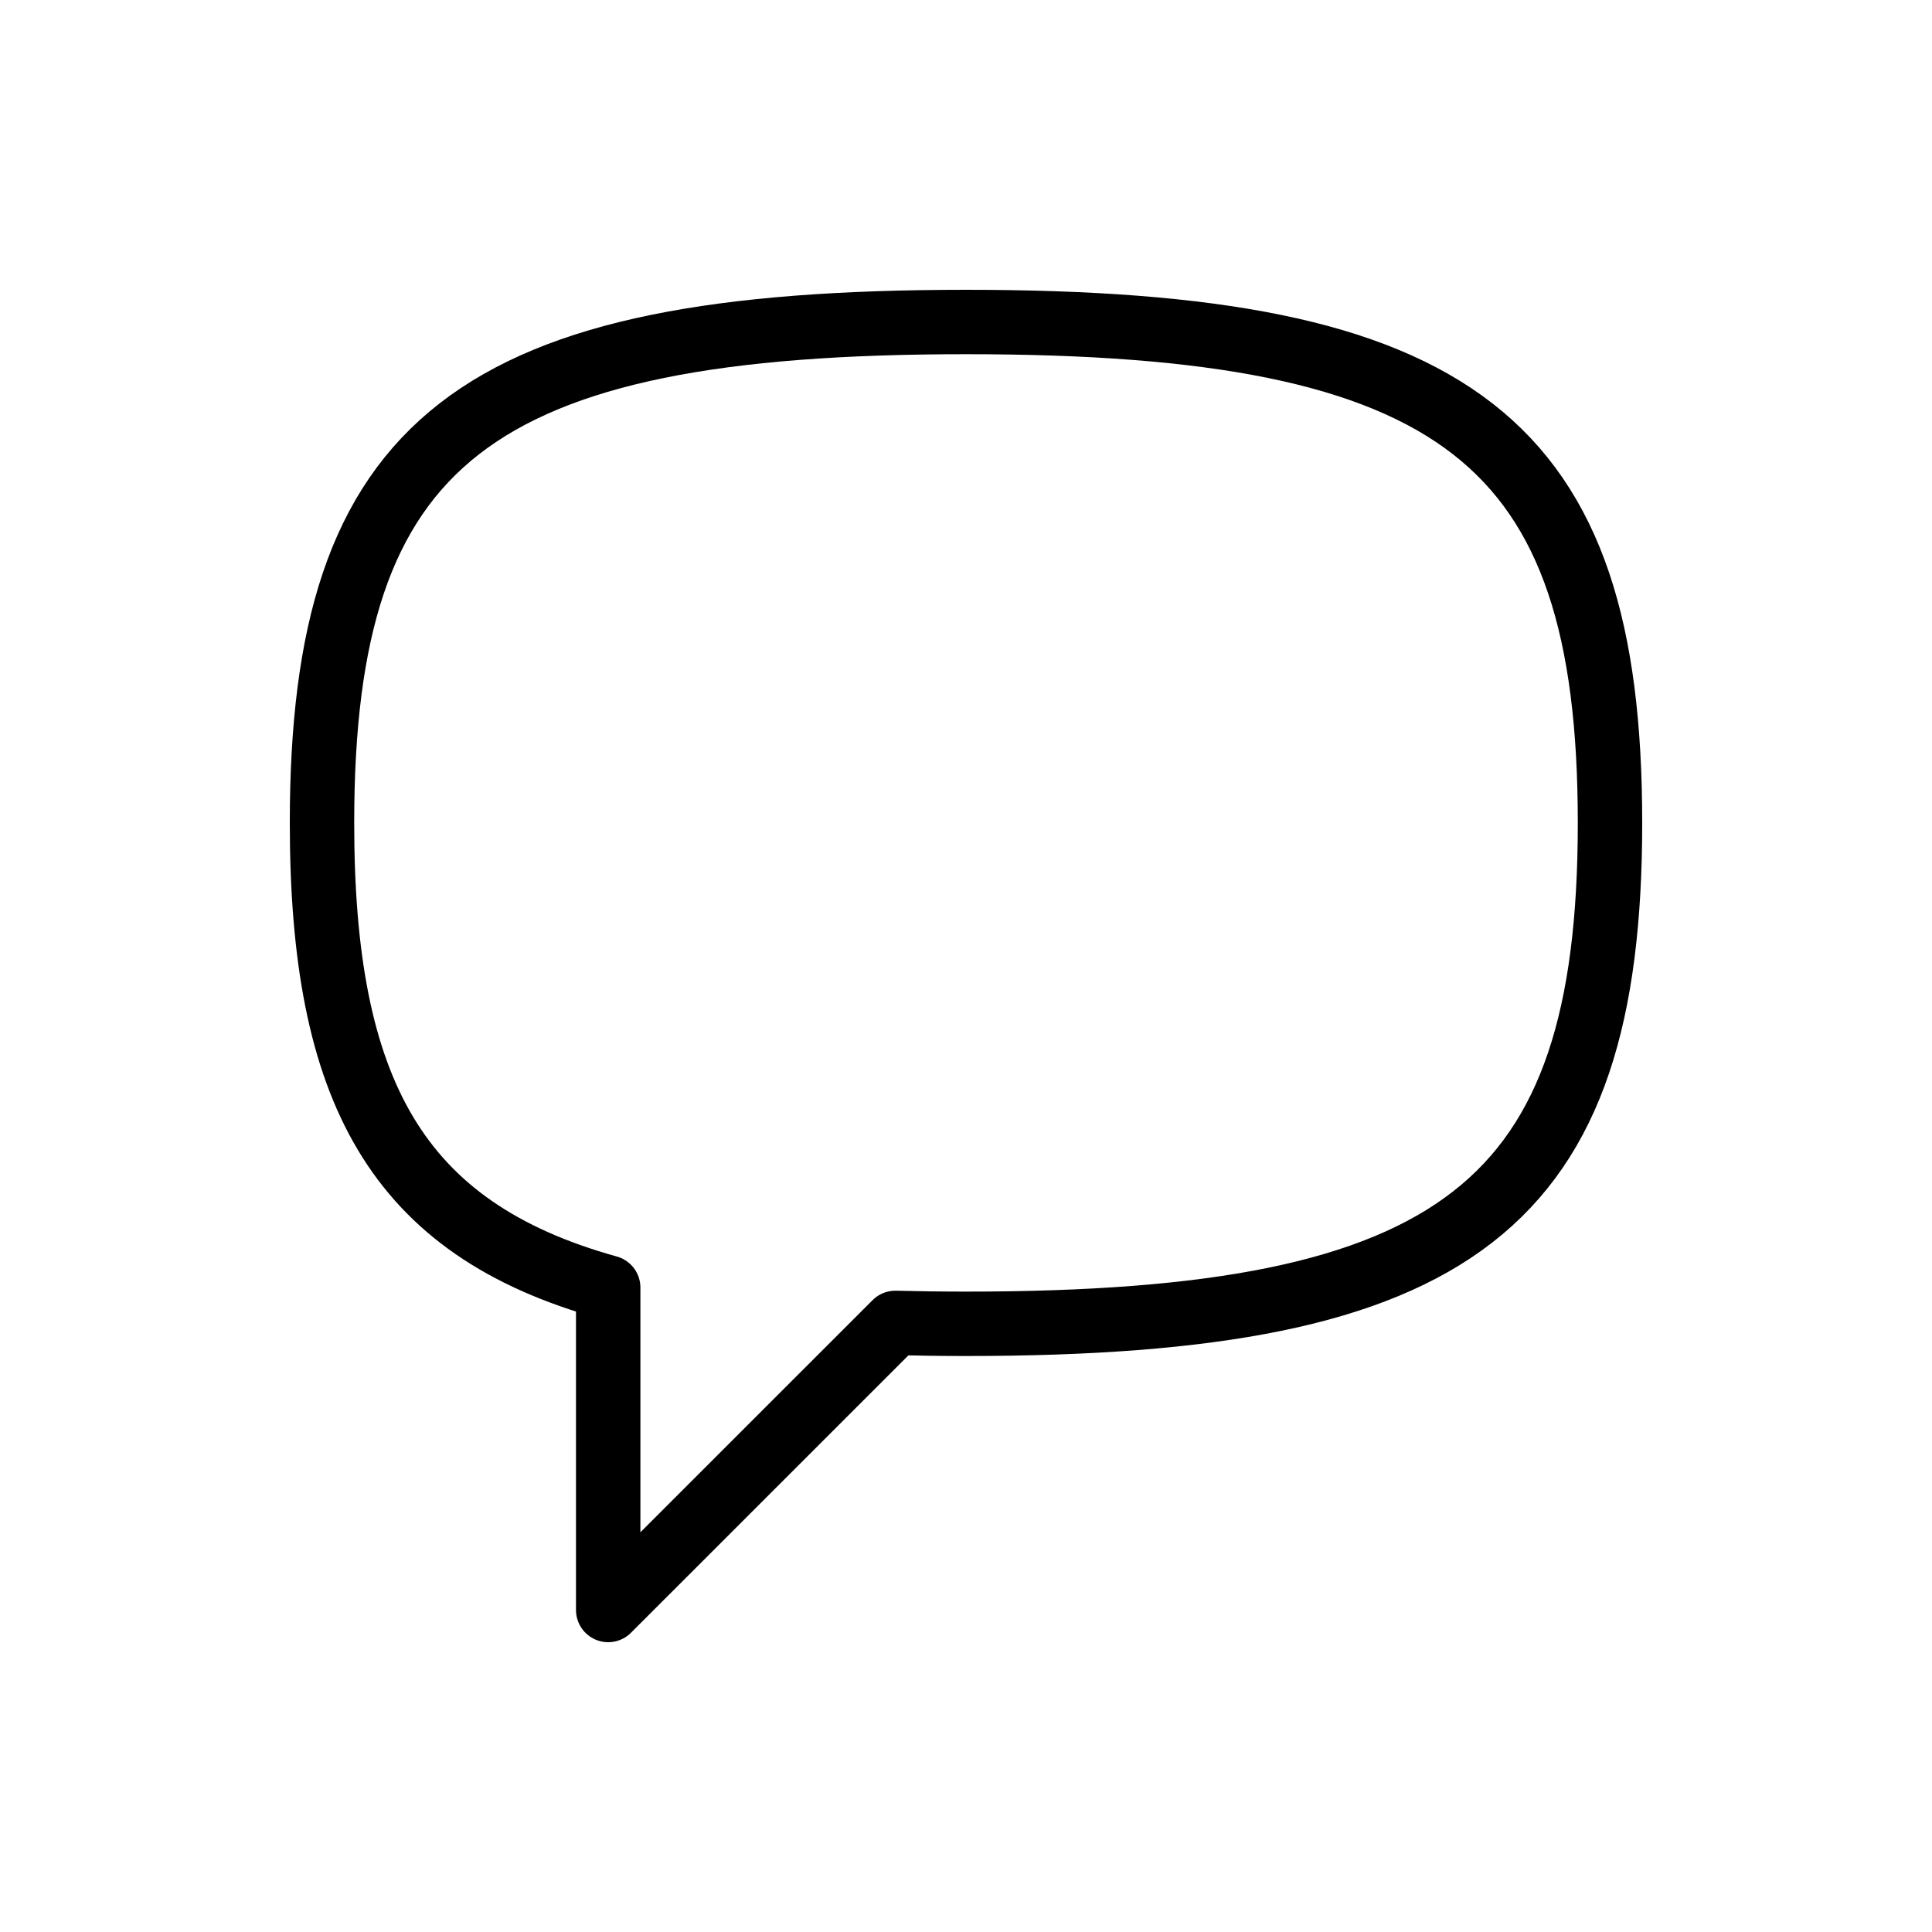 <svg width="30" height="30" viewBox="0 0 30 30" xmlns="http://www.w3.org/2000/svg">
<path d="M15 5C7.353 5 5 6.83 5 12.778C5 16.931 6.148 19.077 9.444 19.993V25L13.903 20.542C14.256 20.551 14.621 20.556 15 20.556C22.647 20.556 25 18.725 25 12.778C25 6.83 22.647 5 15 5Z" stroke="currentColor" stroke-linecap="round" stroke-linejoin="round" fill="none"/>
</svg>
